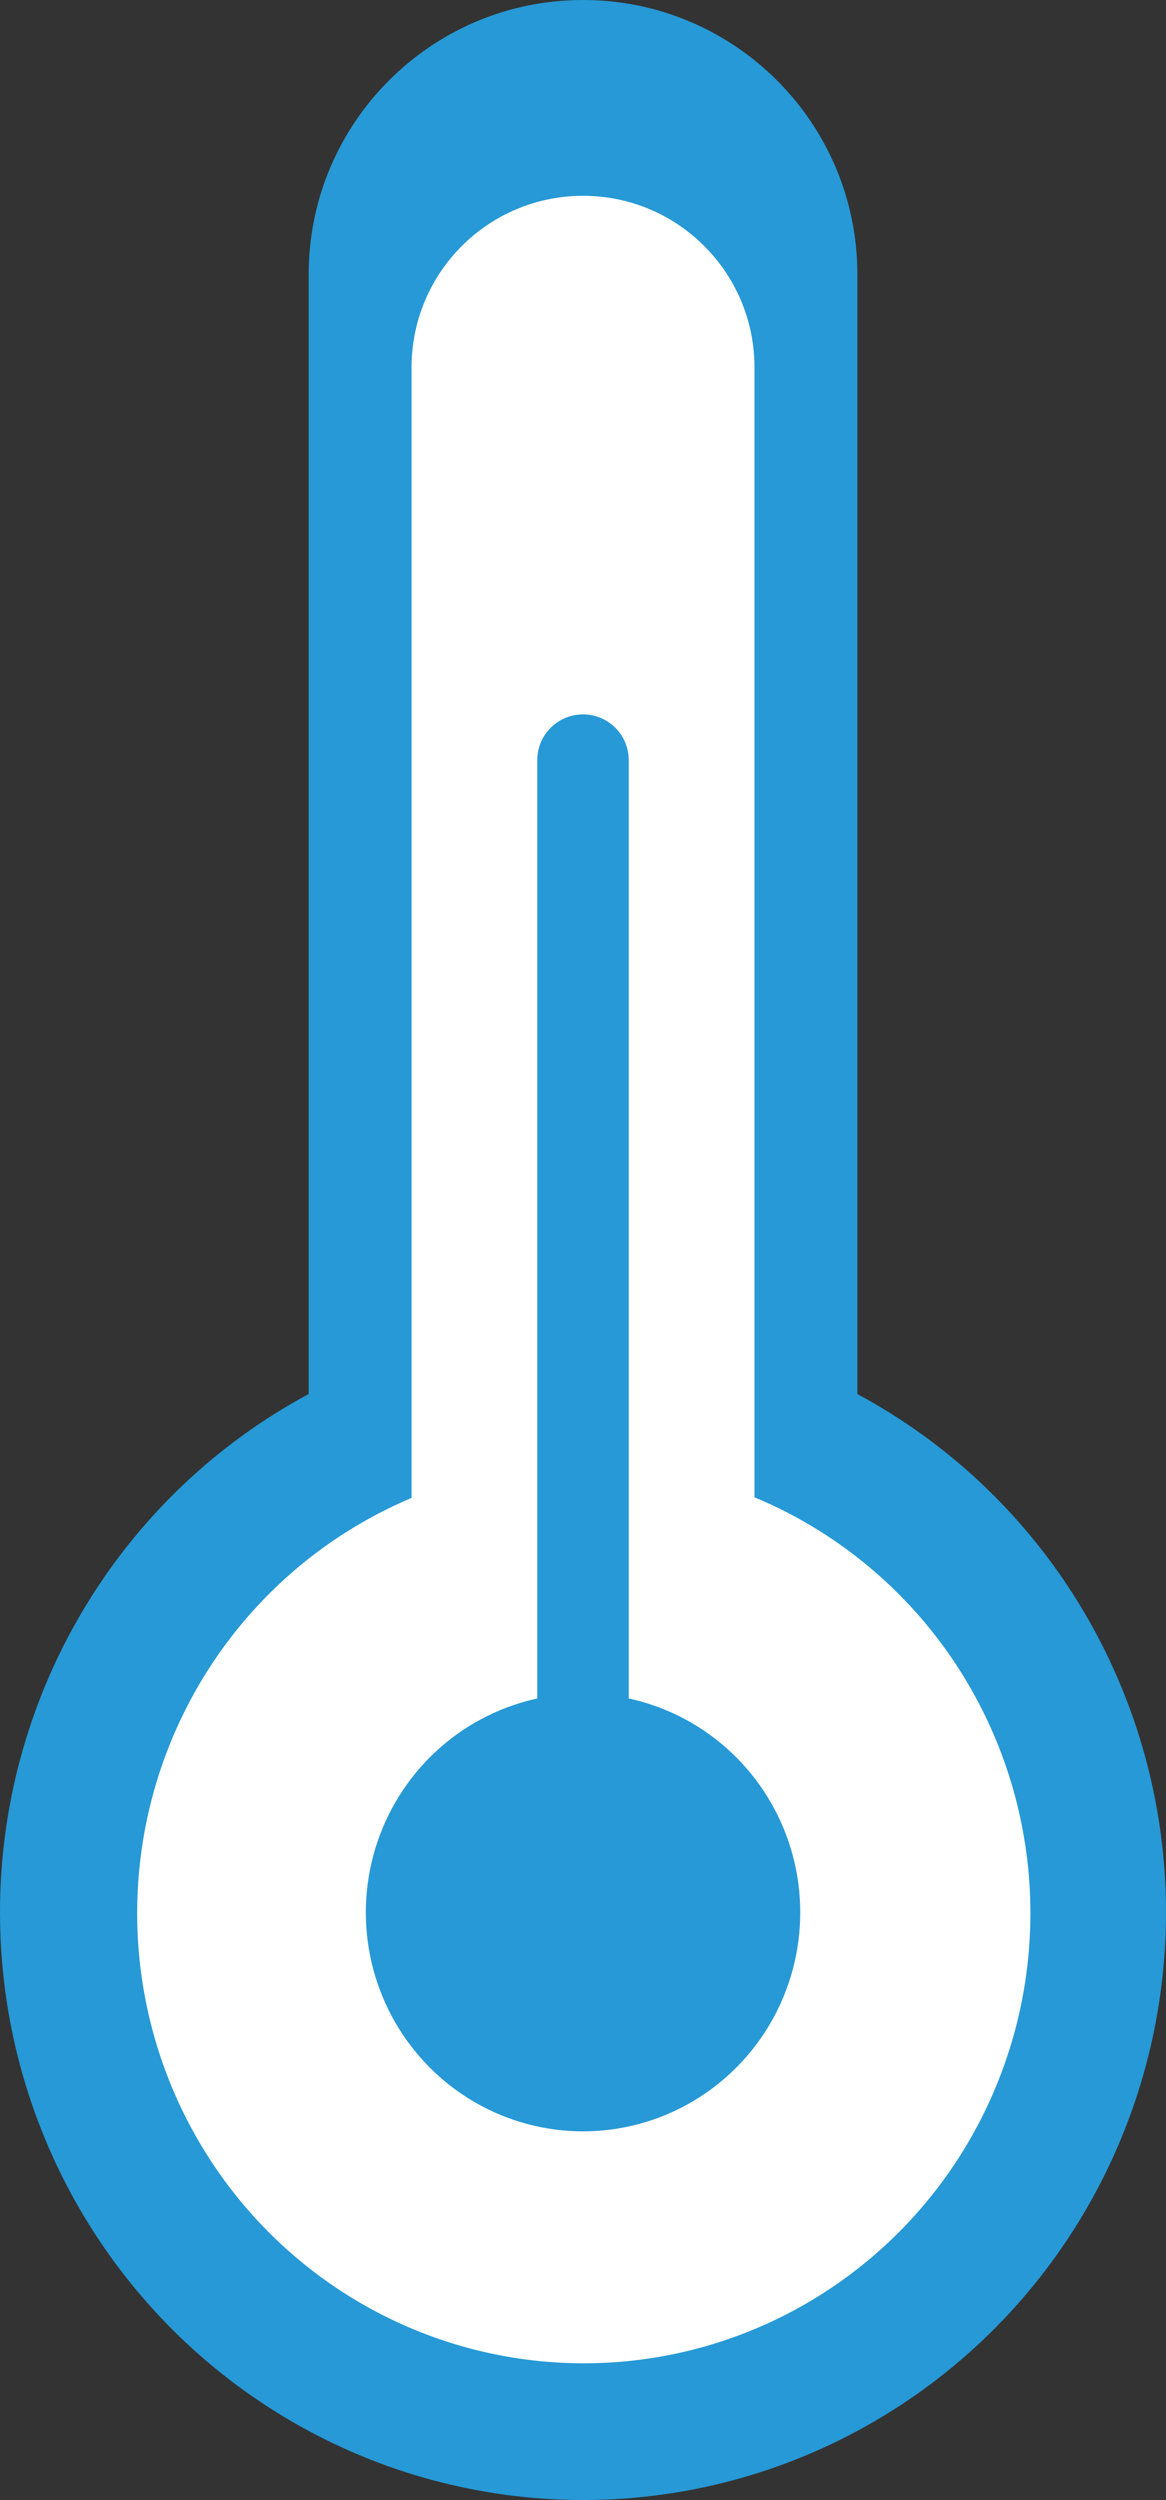 <svg width="28" height="60" viewBox="0 0 28 60" fill="none" xmlns="http://www.w3.org/2000/svg">
<rect x="0" y="0" width="28" height="60" fill="#333333" stroke="none"/>
<path d="M7.412 6.588C7.412 2.95 10.362 0 14 0C17.639 0 20.589 2.95 20.589 6.588V38.71H7.412V6.588Z" fill="#2699D6"/>
<ellipse cx="14" cy="45.898" rx="14" ry="14.101" fill="#2699D6"/>
<path d="M9.883 8.817C9.883 6.543 11.726 4.699 14.001 4.699C16.275 4.699 18.118 6.543 18.118 8.817V37.879H9.883V8.817Z" fill="white"/>
<ellipse cx="14.019" cy="45.916" rx="10.725" ry="10.802" fill="white"/>
<ellipse cx="14.001" cy="45.898" rx="5.216" ry="5.253" fill="#2699D6"/>
<path d="M12.902 18.243C12.902 17.636 13.394 17.145 14 17.145C14.607 17.145 15.098 17.636 15.098 18.243V44.794H12.902V18.243Z" fill="#2699D6"/>
</svg>
